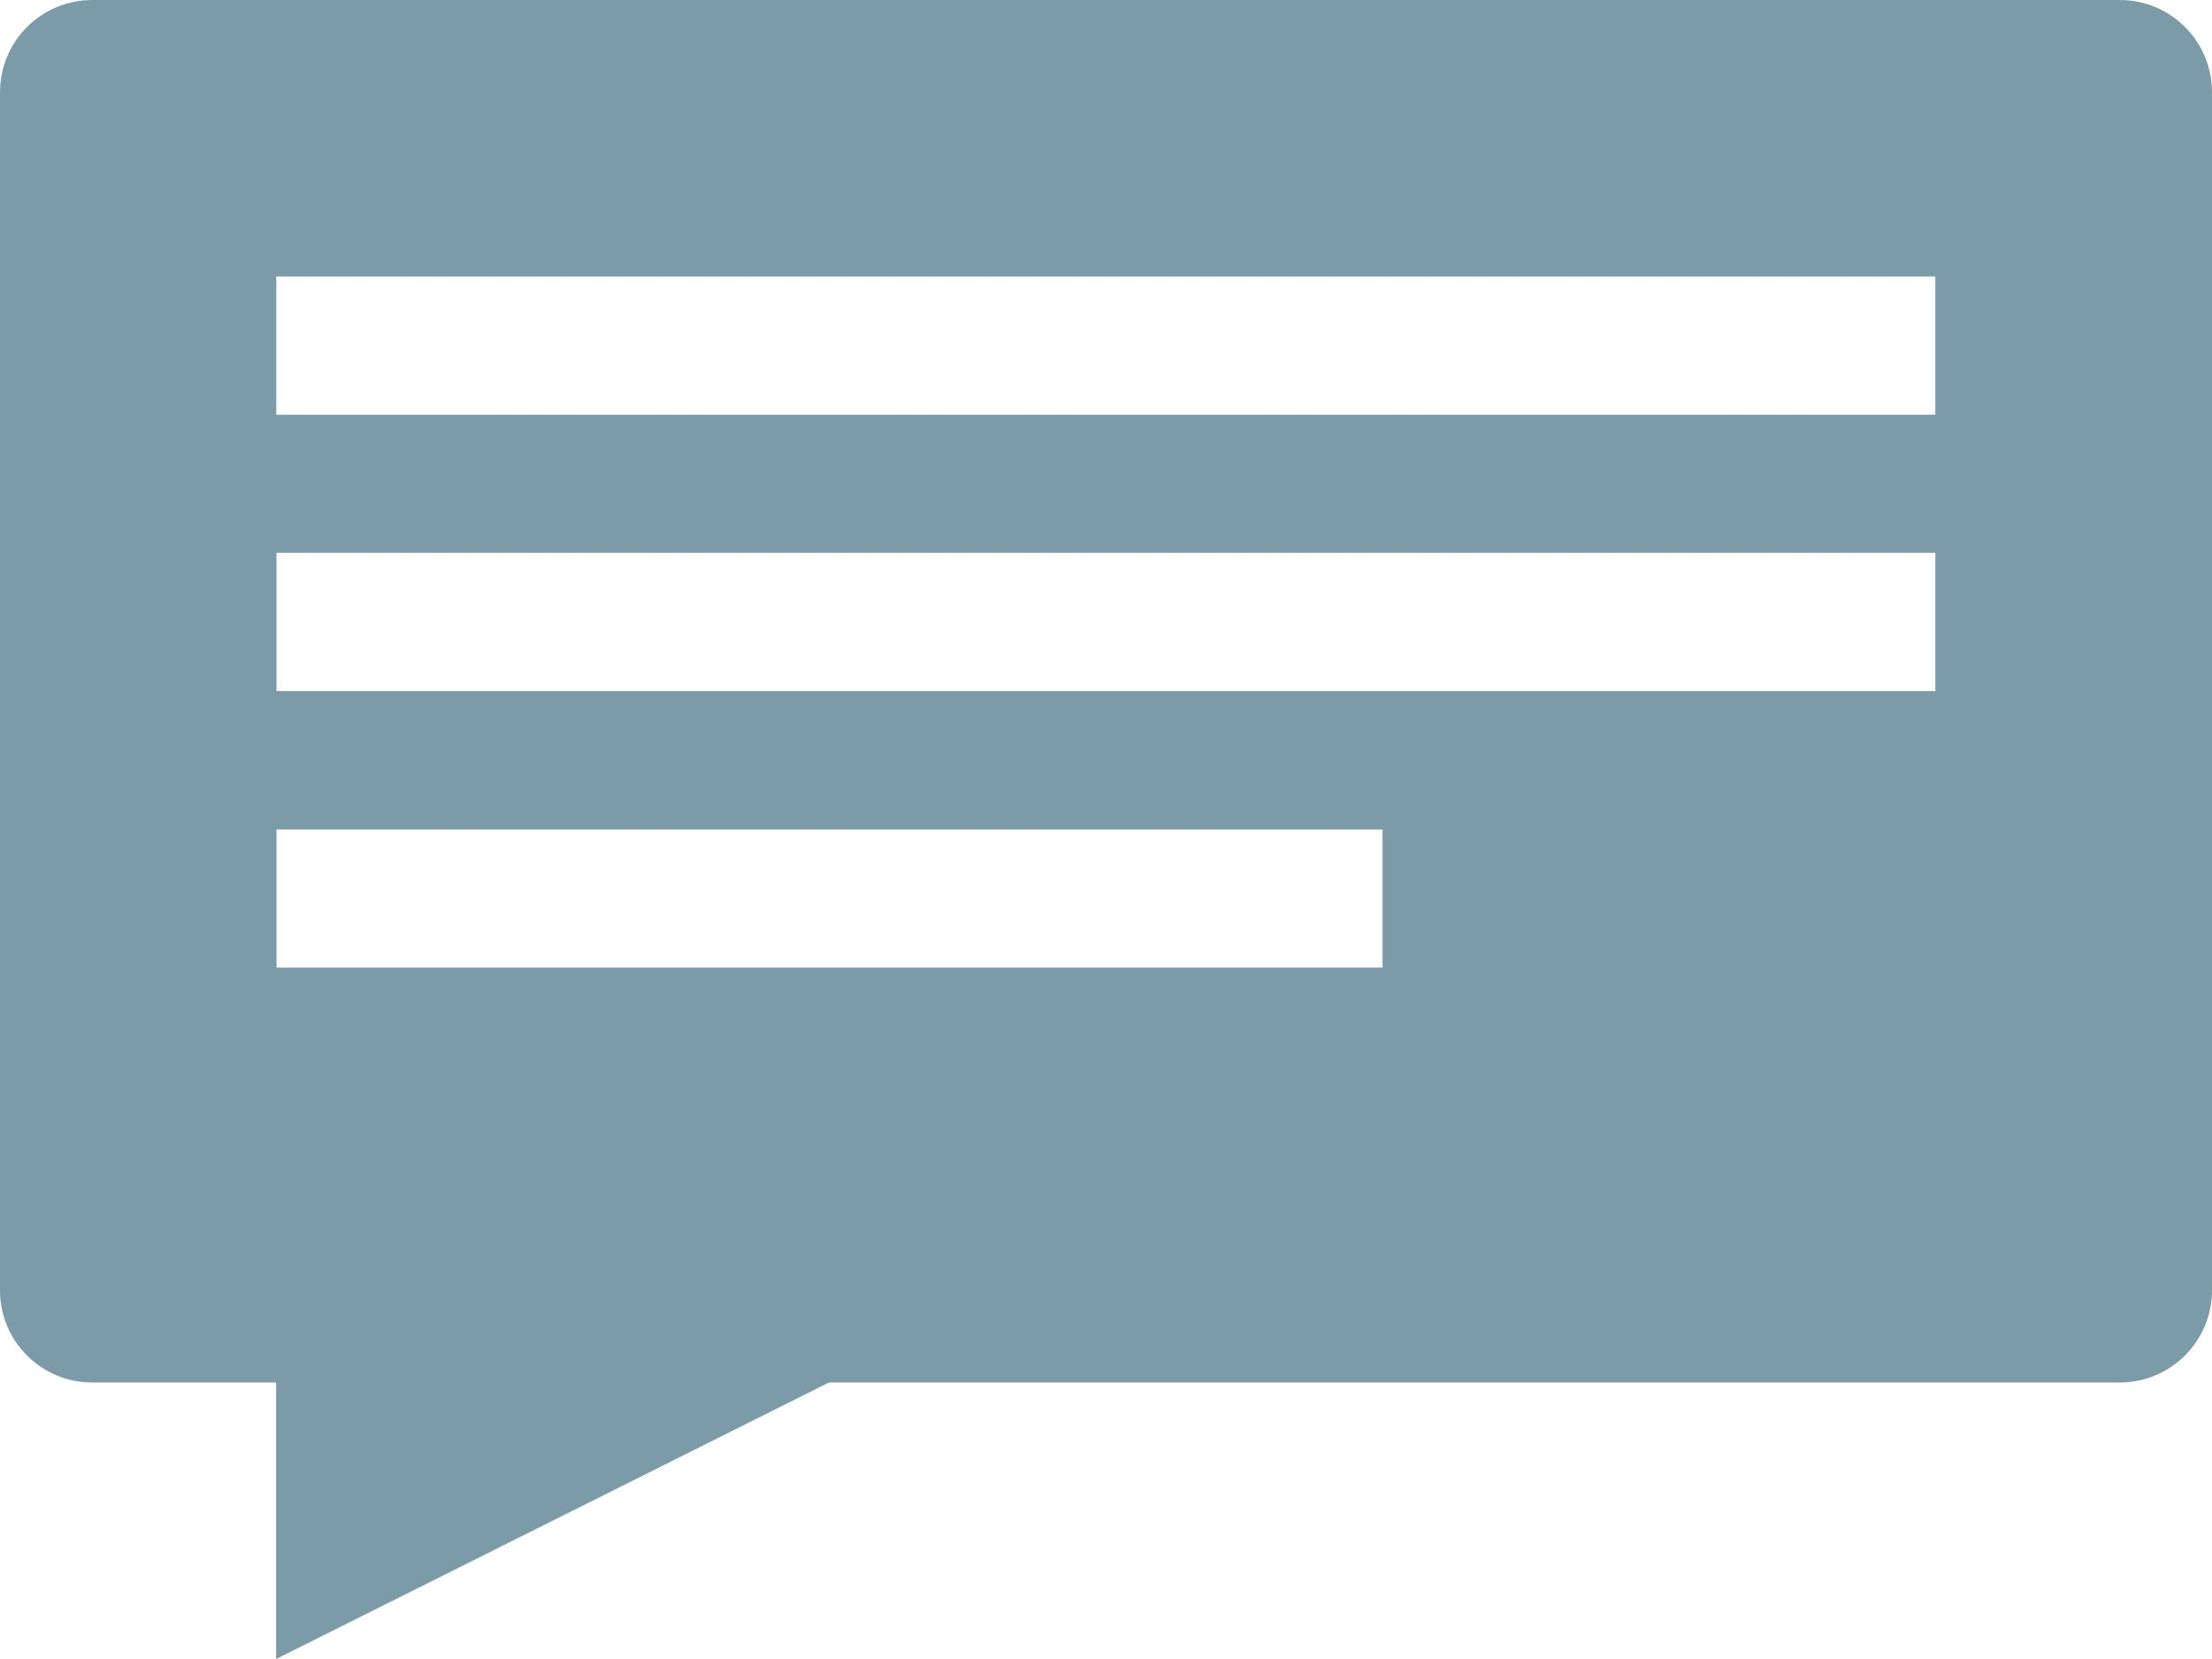 <svg width="12" height="9" viewBox="0 0 12 9" fill="none" xmlns="http://www.w3.org/2000/svg">
<path fill-rule="evenodd" clip-rule="evenodd" d="M0 0.5C0 0.224 0.224 0 0.5 0H11.5C11.776 0 12 0.224 12 0.5V7C12 7.276 11.776 7.5 11.5 7.5H4.497L1.498 9L1.498 7.5H0.5C0.224 7.5 0 7.276 0 7V0.5ZM1.499 1.5H10.499V2.25H1.499V1.5ZM10.499 2.999H1.5V3.749H10.499V2.999ZM1.5 5.249H7.5V4.5H1.5V5.249Z" fill="#7C9BA9"/>
</svg>
